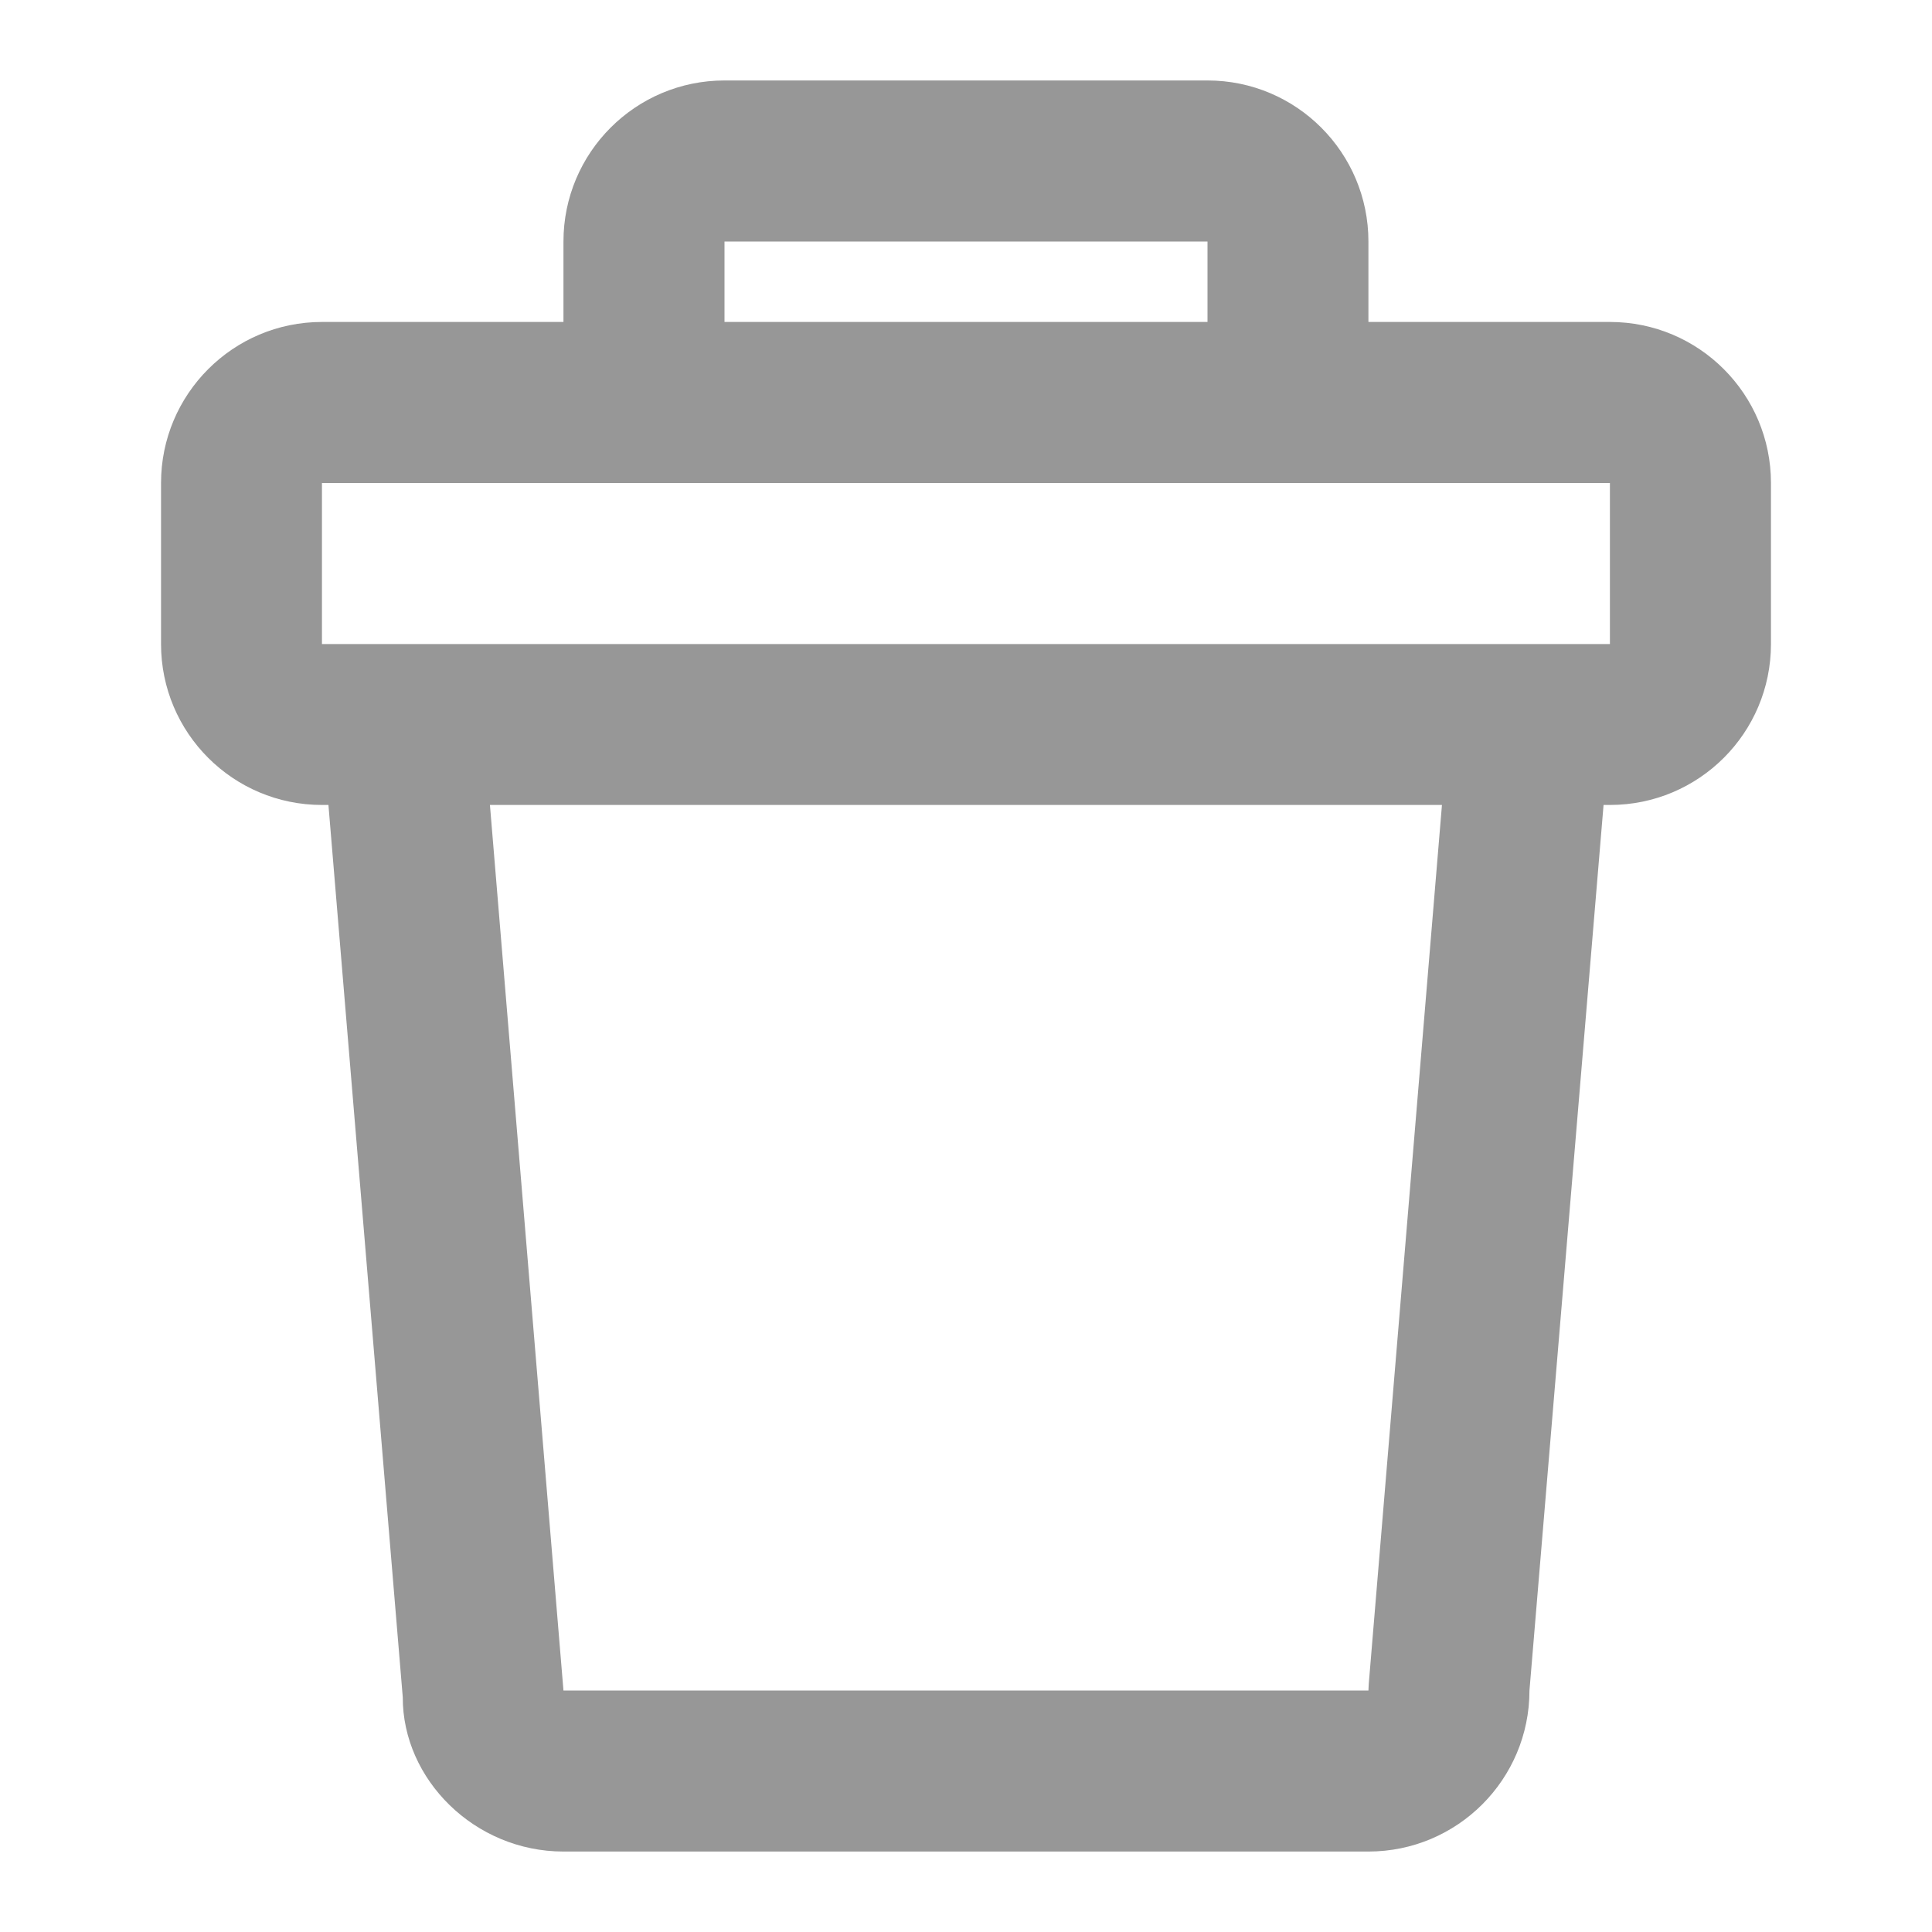 <svg width="17" height="17" viewBox="0 0 17 17" fill="none" xmlns="http://www.w3.org/2000/svg">
<path fill-rule="evenodd" clip-rule="evenodd" d="M6.375 0.708H10.625C11.407 0.708 12.041 1.343 12.041 2.125V2.833H14.166C14.949 2.833 15.583 3.468 15.583 4.25V5.667C15.583 6.449 14.949 7.083 14.166 7.083H14.11L13.458 14.875C13.458 15.657 12.824 16.292 12.041 16.292H4.958C4.176 16.292 3.542 15.657 3.544 14.934L2.89 7.083H2.833C2.051 7.083 1.417 6.449 1.417 5.667V4.25C1.417 3.468 2.051 2.833 2.833 2.833H4.958V2.125C4.958 1.343 5.592 0.708 6.375 0.708ZM2.833 4.25L4.958 4.25H12.041L14.166 4.25V5.667H2.833V4.25ZM4.958 14.875L4.311 7.083H12.688L12.044 14.816L12.041 14.875H4.958ZM10.625 2.125V2.833H6.375V2.125H10.625Z" fill="#979797"/>
</svg>
